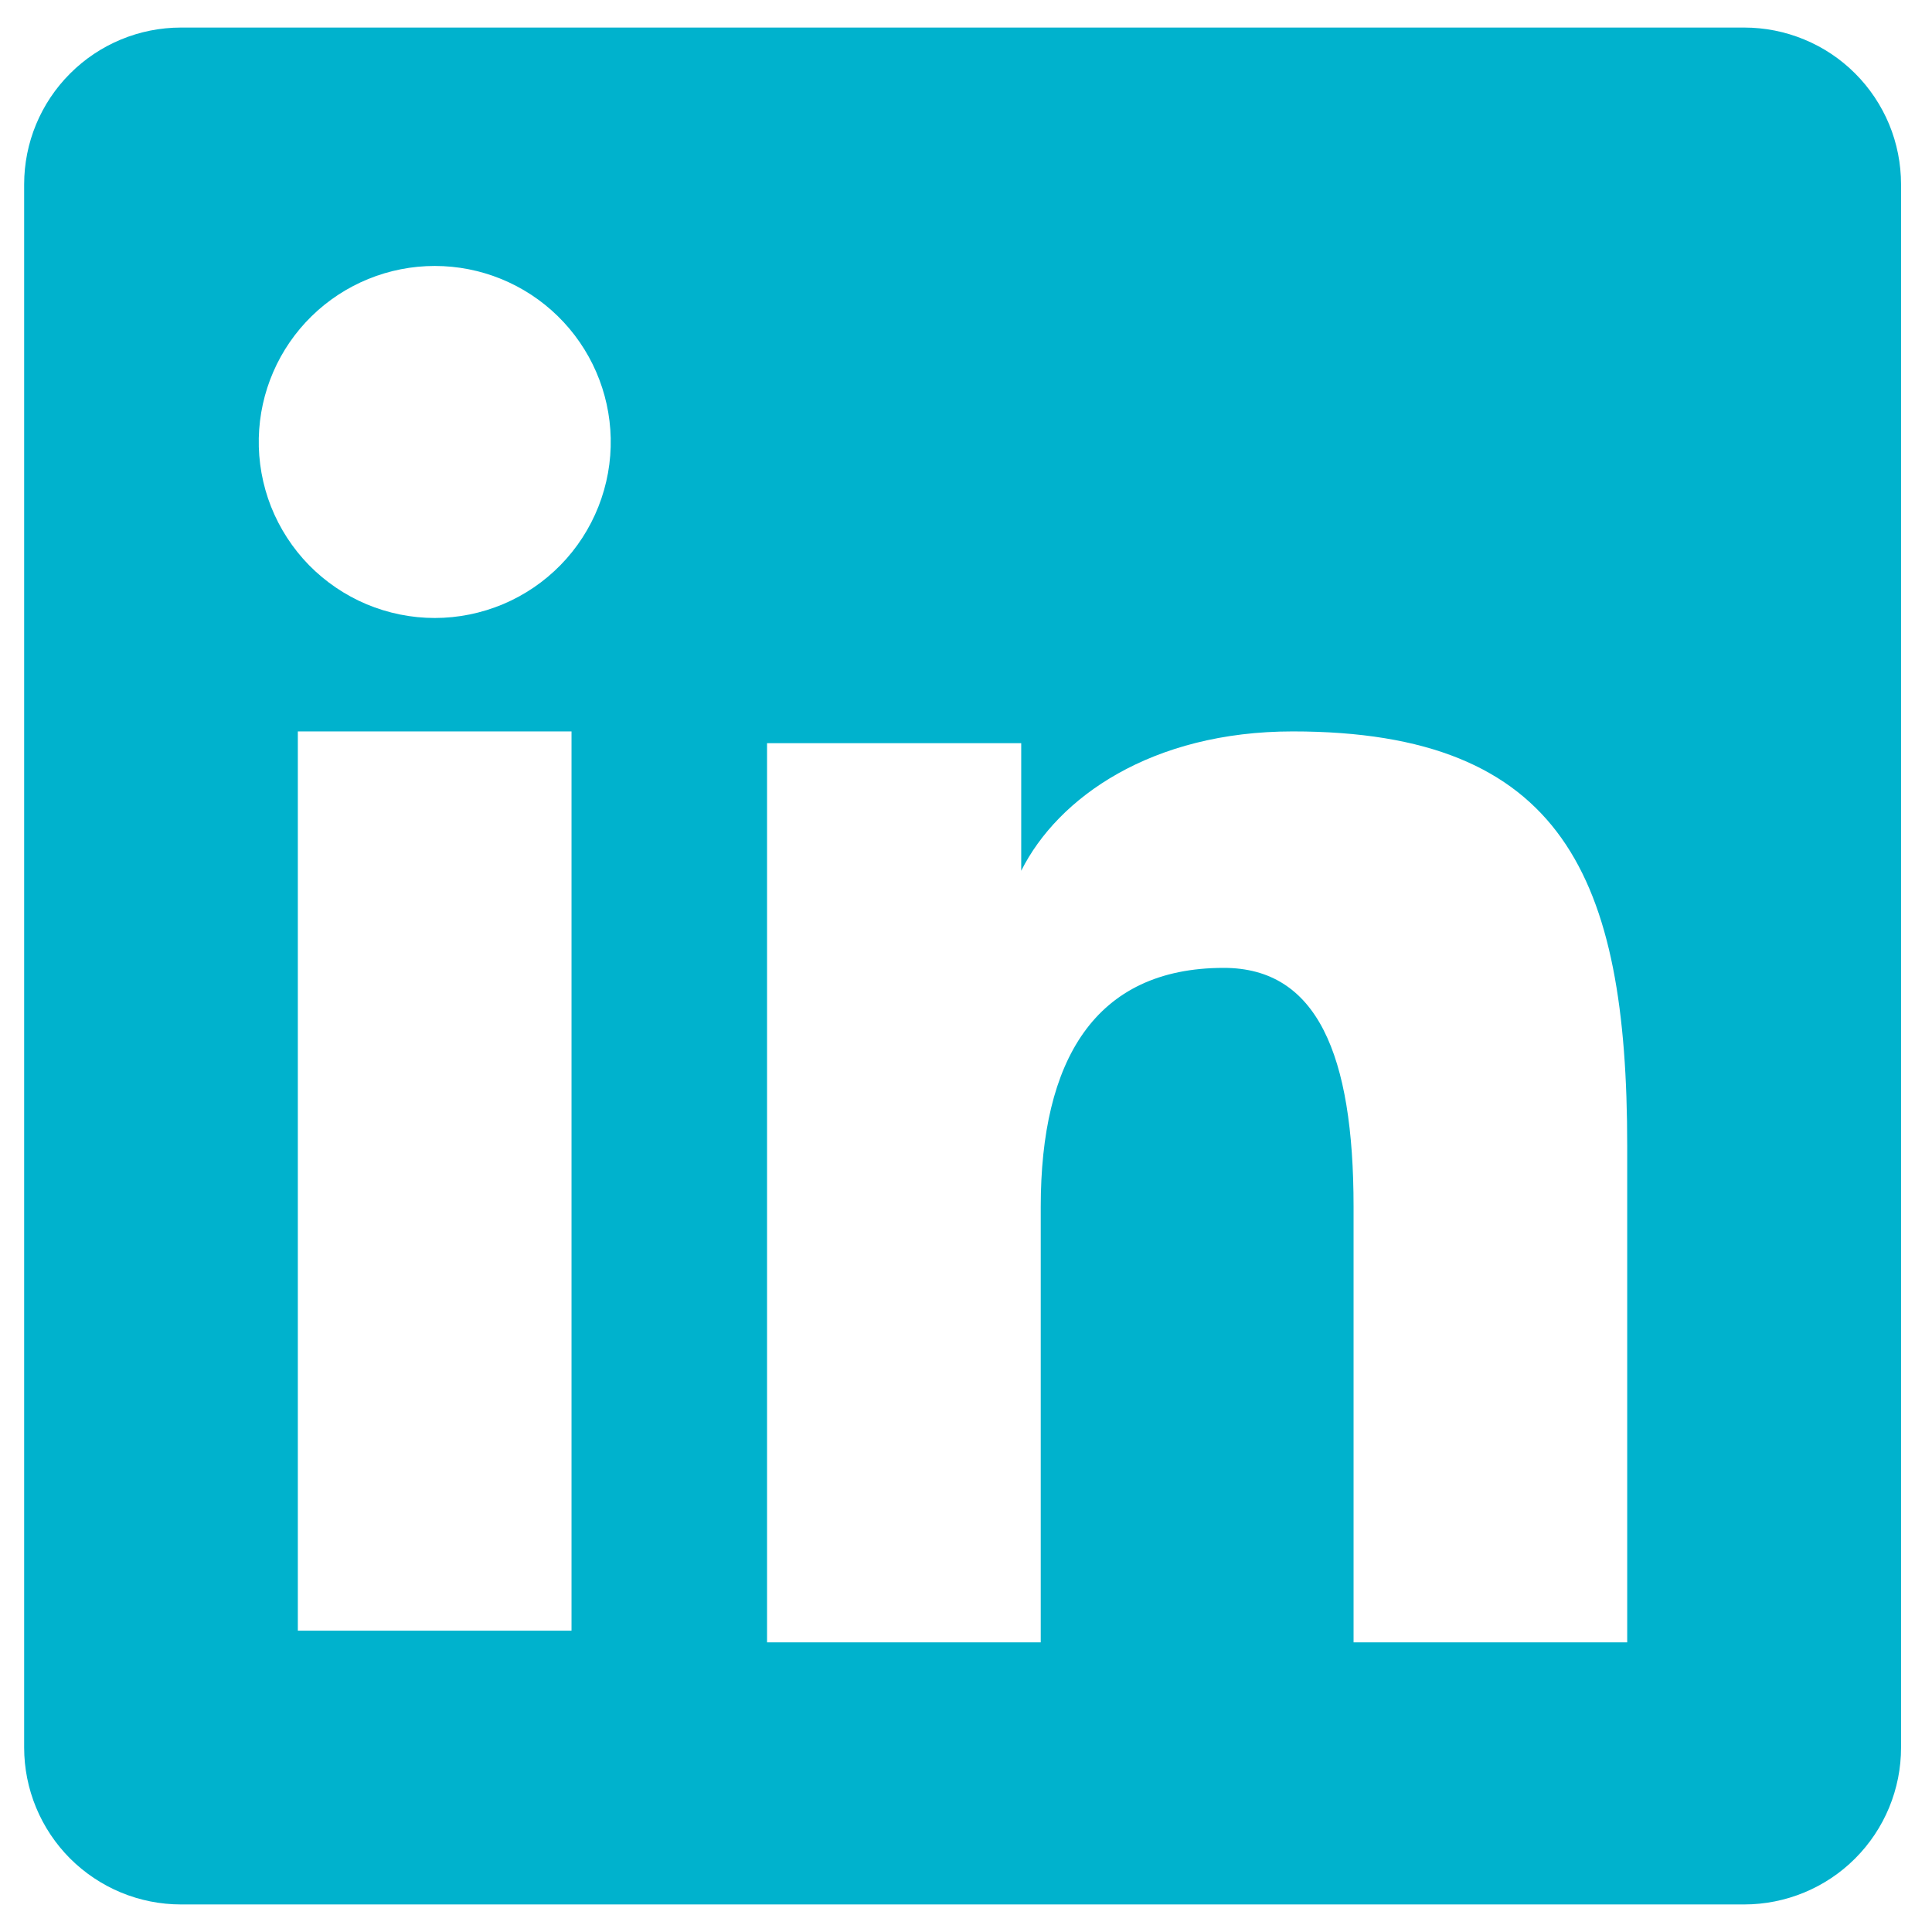 <svg width="38" height="38" viewBox="0 0 38 38" fill="none" xmlns="http://www.w3.org/2000/svg">
<path fill-rule="evenodd" clip-rule="evenodd" d="M0.475 3.626C0.475 2.808 0.8 2.024 1.379 1.446C1.957 0.867 2.742 0.542 3.56 0.542H34.304C34.709 0.542 35.111 0.621 35.485 0.776C35.86 0.93 36.2 1.157 36.487 1.444C36.774 1.73 37.001 2.071 37.157 2.445C37.312 2.82 37.391 3.221 37.391 3.626V34.37C37.392 34.776 37.312 35.177 37.157 35.552C37.002 35.927 36.775 36.267 36.488 36.554C36.202 36.841 35.861 37.068 35.487 37.223C35.112 37.378 34.711 37.458 34.305 37.458H3.56C3.154 37.458 2.753 37.378 2.379 37.223C2.005 37.068 1.665 36.84 1.378 36.554C1.092 36.267 0.865 35.927 0.71 35.553C0.555 35.178 0.475 34.777 0.475 34.372V3.626ZM15.087 14.617H20.086V17.127C20.808 15.684 22.653 14.386 25.427 14.386C30.745 14.386 32.005 17.26 32.005 22.534V32.303H26.623V23.735C26.623 20.732 25.902 19.037 24.07 19.037C21.527 19.037 20.47 20.864 20.47 23.735V32.303H15.087V14.617ZM5.858 32.073H11.241V14.386H5.858V32.072V32.073ZM12.012 8.617C12.022 9.078 11.94 9.536 11.77 9.965C11.601 10.393 11.348 10.784 11.025 11.114C10.703 11.443 10.318 11.705 9.893 11.884C9.468 12.062 9.012 12.155 8.551 12.155C8.09 12.155 7.633 12.062 7.208 11.884C6.784 11.705 6.399 11.443 6.076 11.114C5.754 10.784 5.501 10.393 5.331 9.965C5.162 9.536 5.08 9.078 5.09 8.617C5.11 7.712 5.483 6.851 6.13 6.218C6.777 5.586 7.646 5.231 8.551 5.231C9.456 5.231 10.325 5.586 10.971 6.218C11.618 6.851 11.992 7.712 12.012 8.617Z" fill="#00B2CD"/>
</svg>
